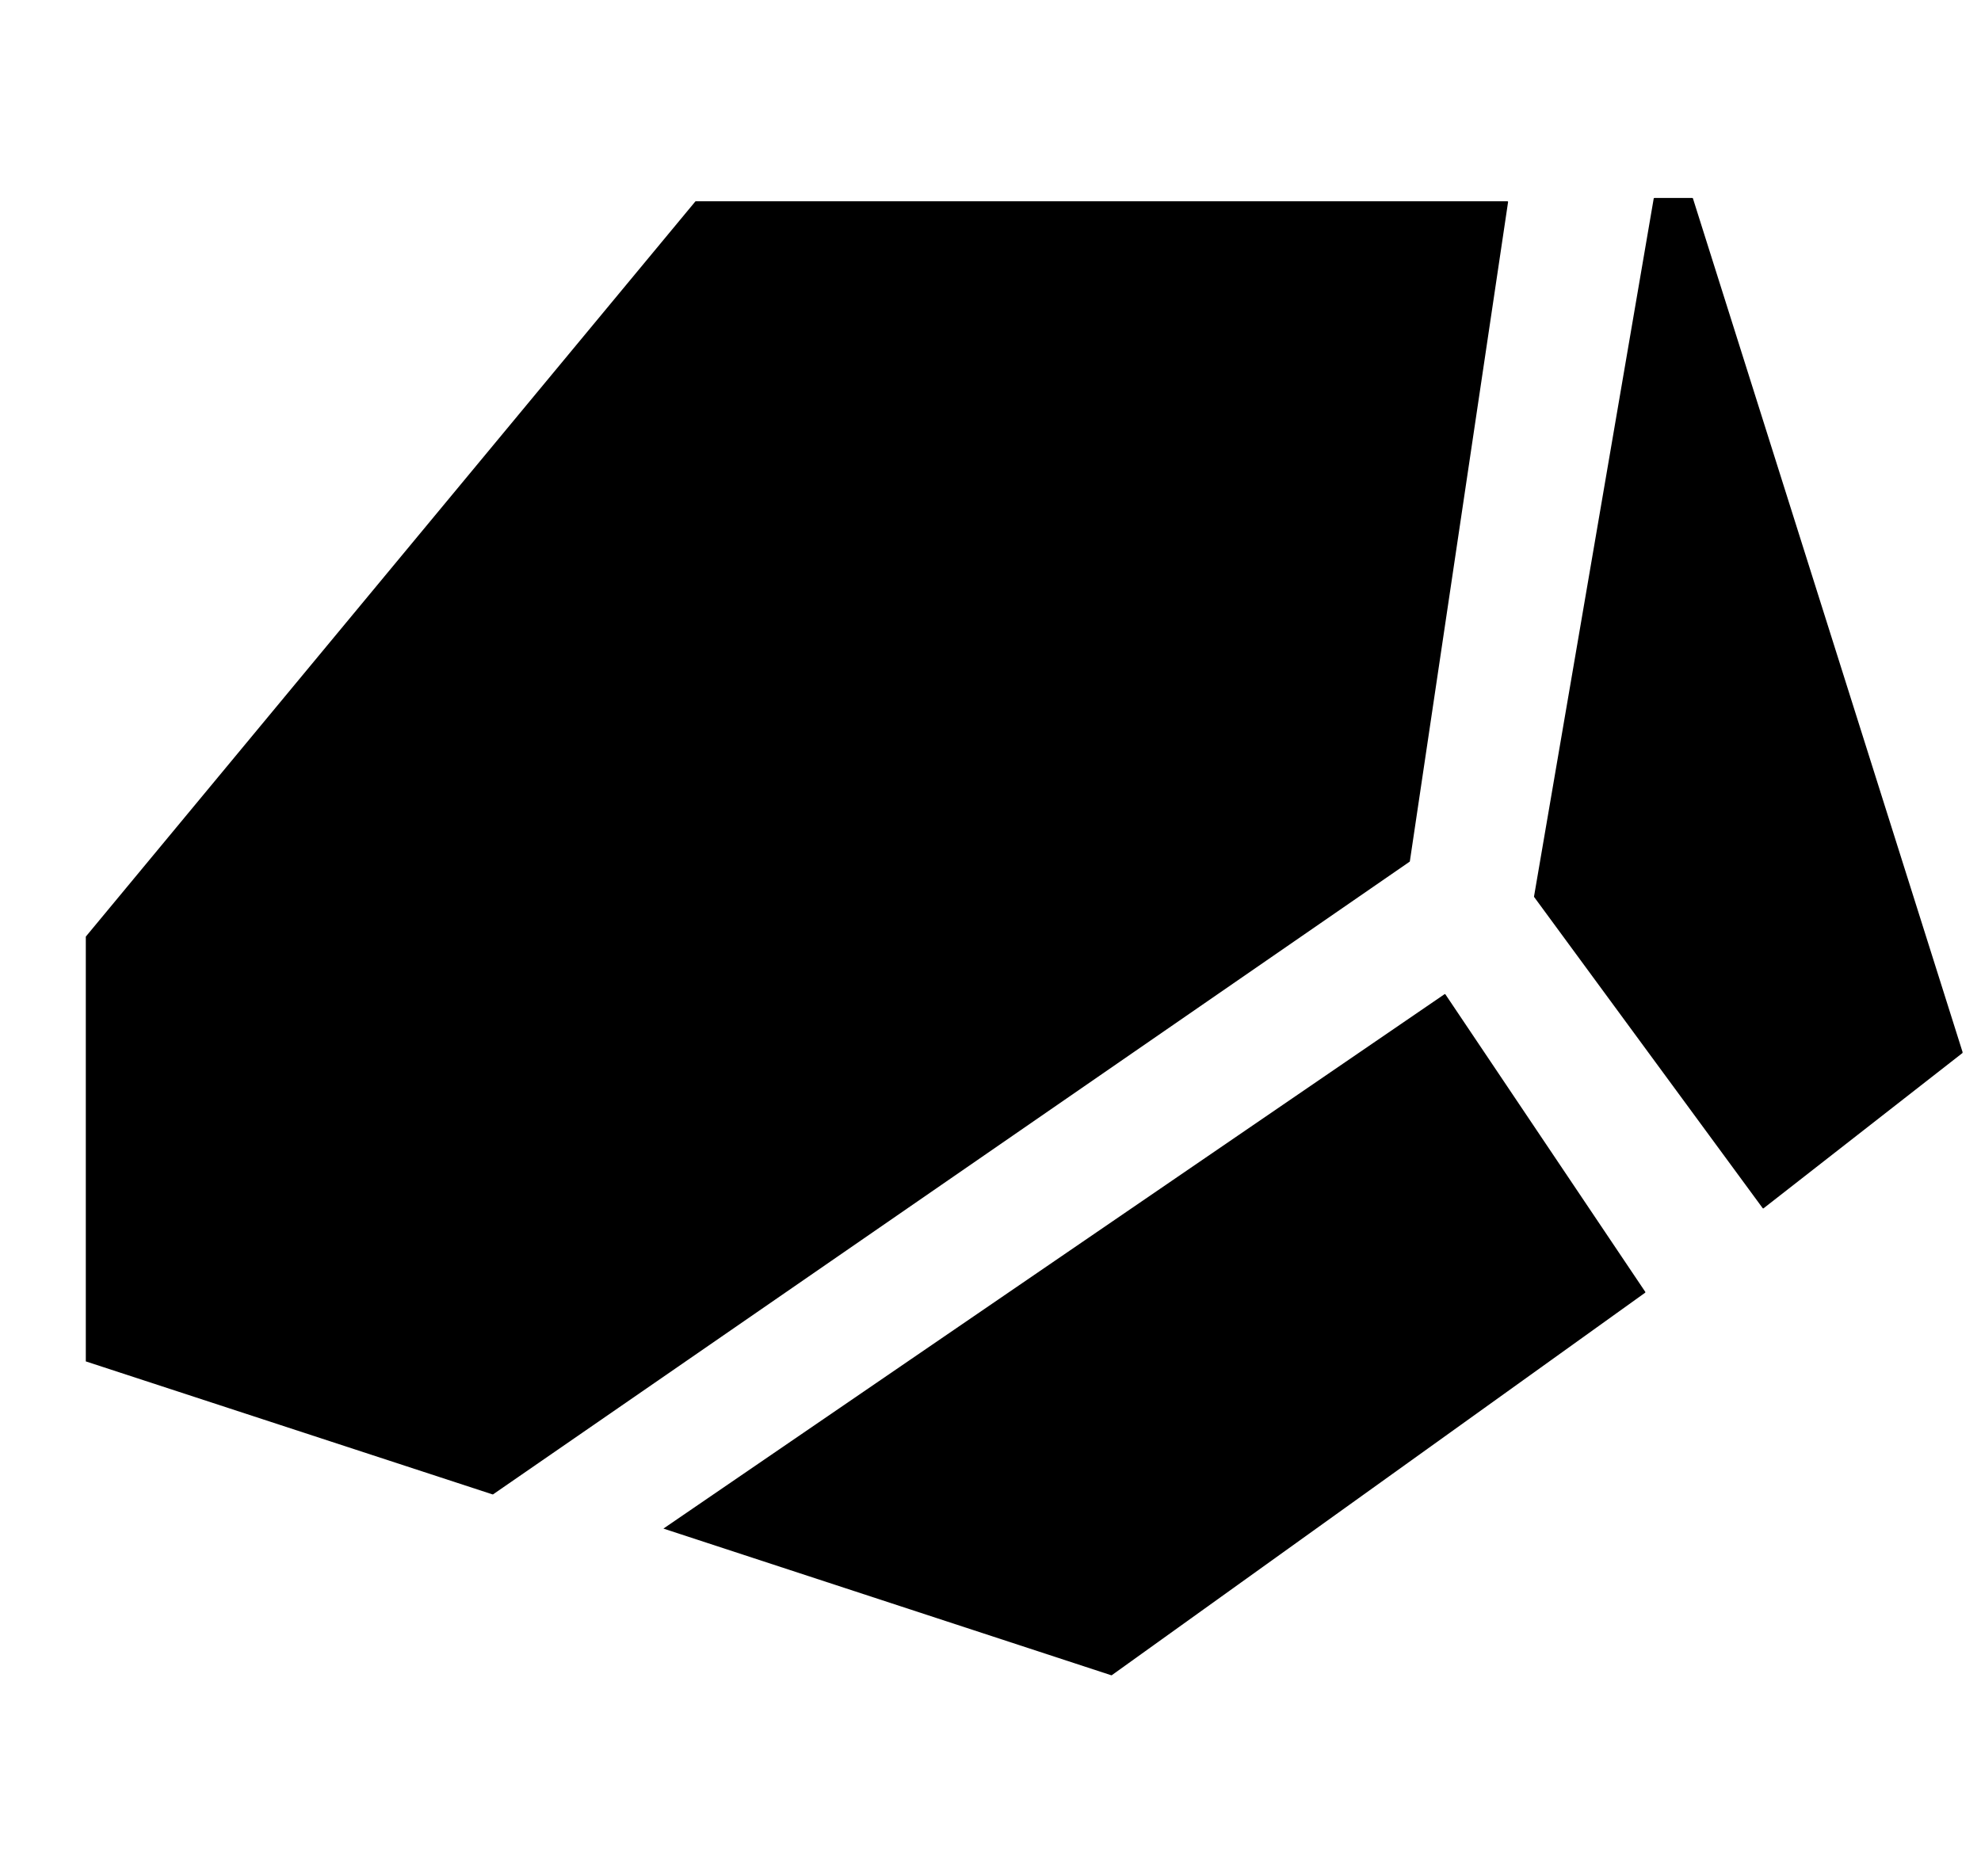 <svg width="19" height="18" viewBox="0 0 19 18" fill="none" xmlns="http://www.w3.org/2000/svg">
  <g id="Elemento Outline" clip-path="url(#clip0_1257_35399)">
    <path id="Vector" fill-rule="evenodd" clip-rule="evenodd" d="M14.714 8.605C14.713 8.604 14.713 8.602 14.713 8.6L15.861 1.904C15.862 1.901 15.865 1.899 15.868 1.899H16.231C16.234 1.899 16.236 1.901 16.237 1.903L18.824 10.095C18.825 10.098 18.824 10.1 18.822 10.102L16.915 11.591C16.912 11.594 16.908 11.593 16.906 11.59L14.714 8.605ZM0.787 13.044C0.787 13.047 0.789 13.05 0.792 13.05L4.724 14.336C4.726 14.337 4.728 14.336 4.73 14.335L13.519 8.267C13.521 8.266 13.521 8.265 13.522 8.263L14.464 1.939C14.465 1.935 14.462 1.931 14.458 1.931H6.673C6.671 1.931 6.669 1.932 6.668 1.934L0.789 9.026C0.788 9.027 0.787 9.028 0.787 9.03V13.044ZM6.363 14.664L10.658 16.071C10.66 16.072 10.662 16.071 10.664 16.07L15.779 12.401C15.781 12.399 15.782 12.395 15.78 12.393L13.863 9.539C13.861 9.536 13.857 9.536 13.854 9.538L6.363 14.664Z" fill="currentColor"/>
  </g>
  <defs>
    <clipPath id="clip0_1257_35399">
      <rect width="18" height="18" fill="currentColor" transform="translate(0.823)"/>
    </clipPath>
  </defs>
</svg>
